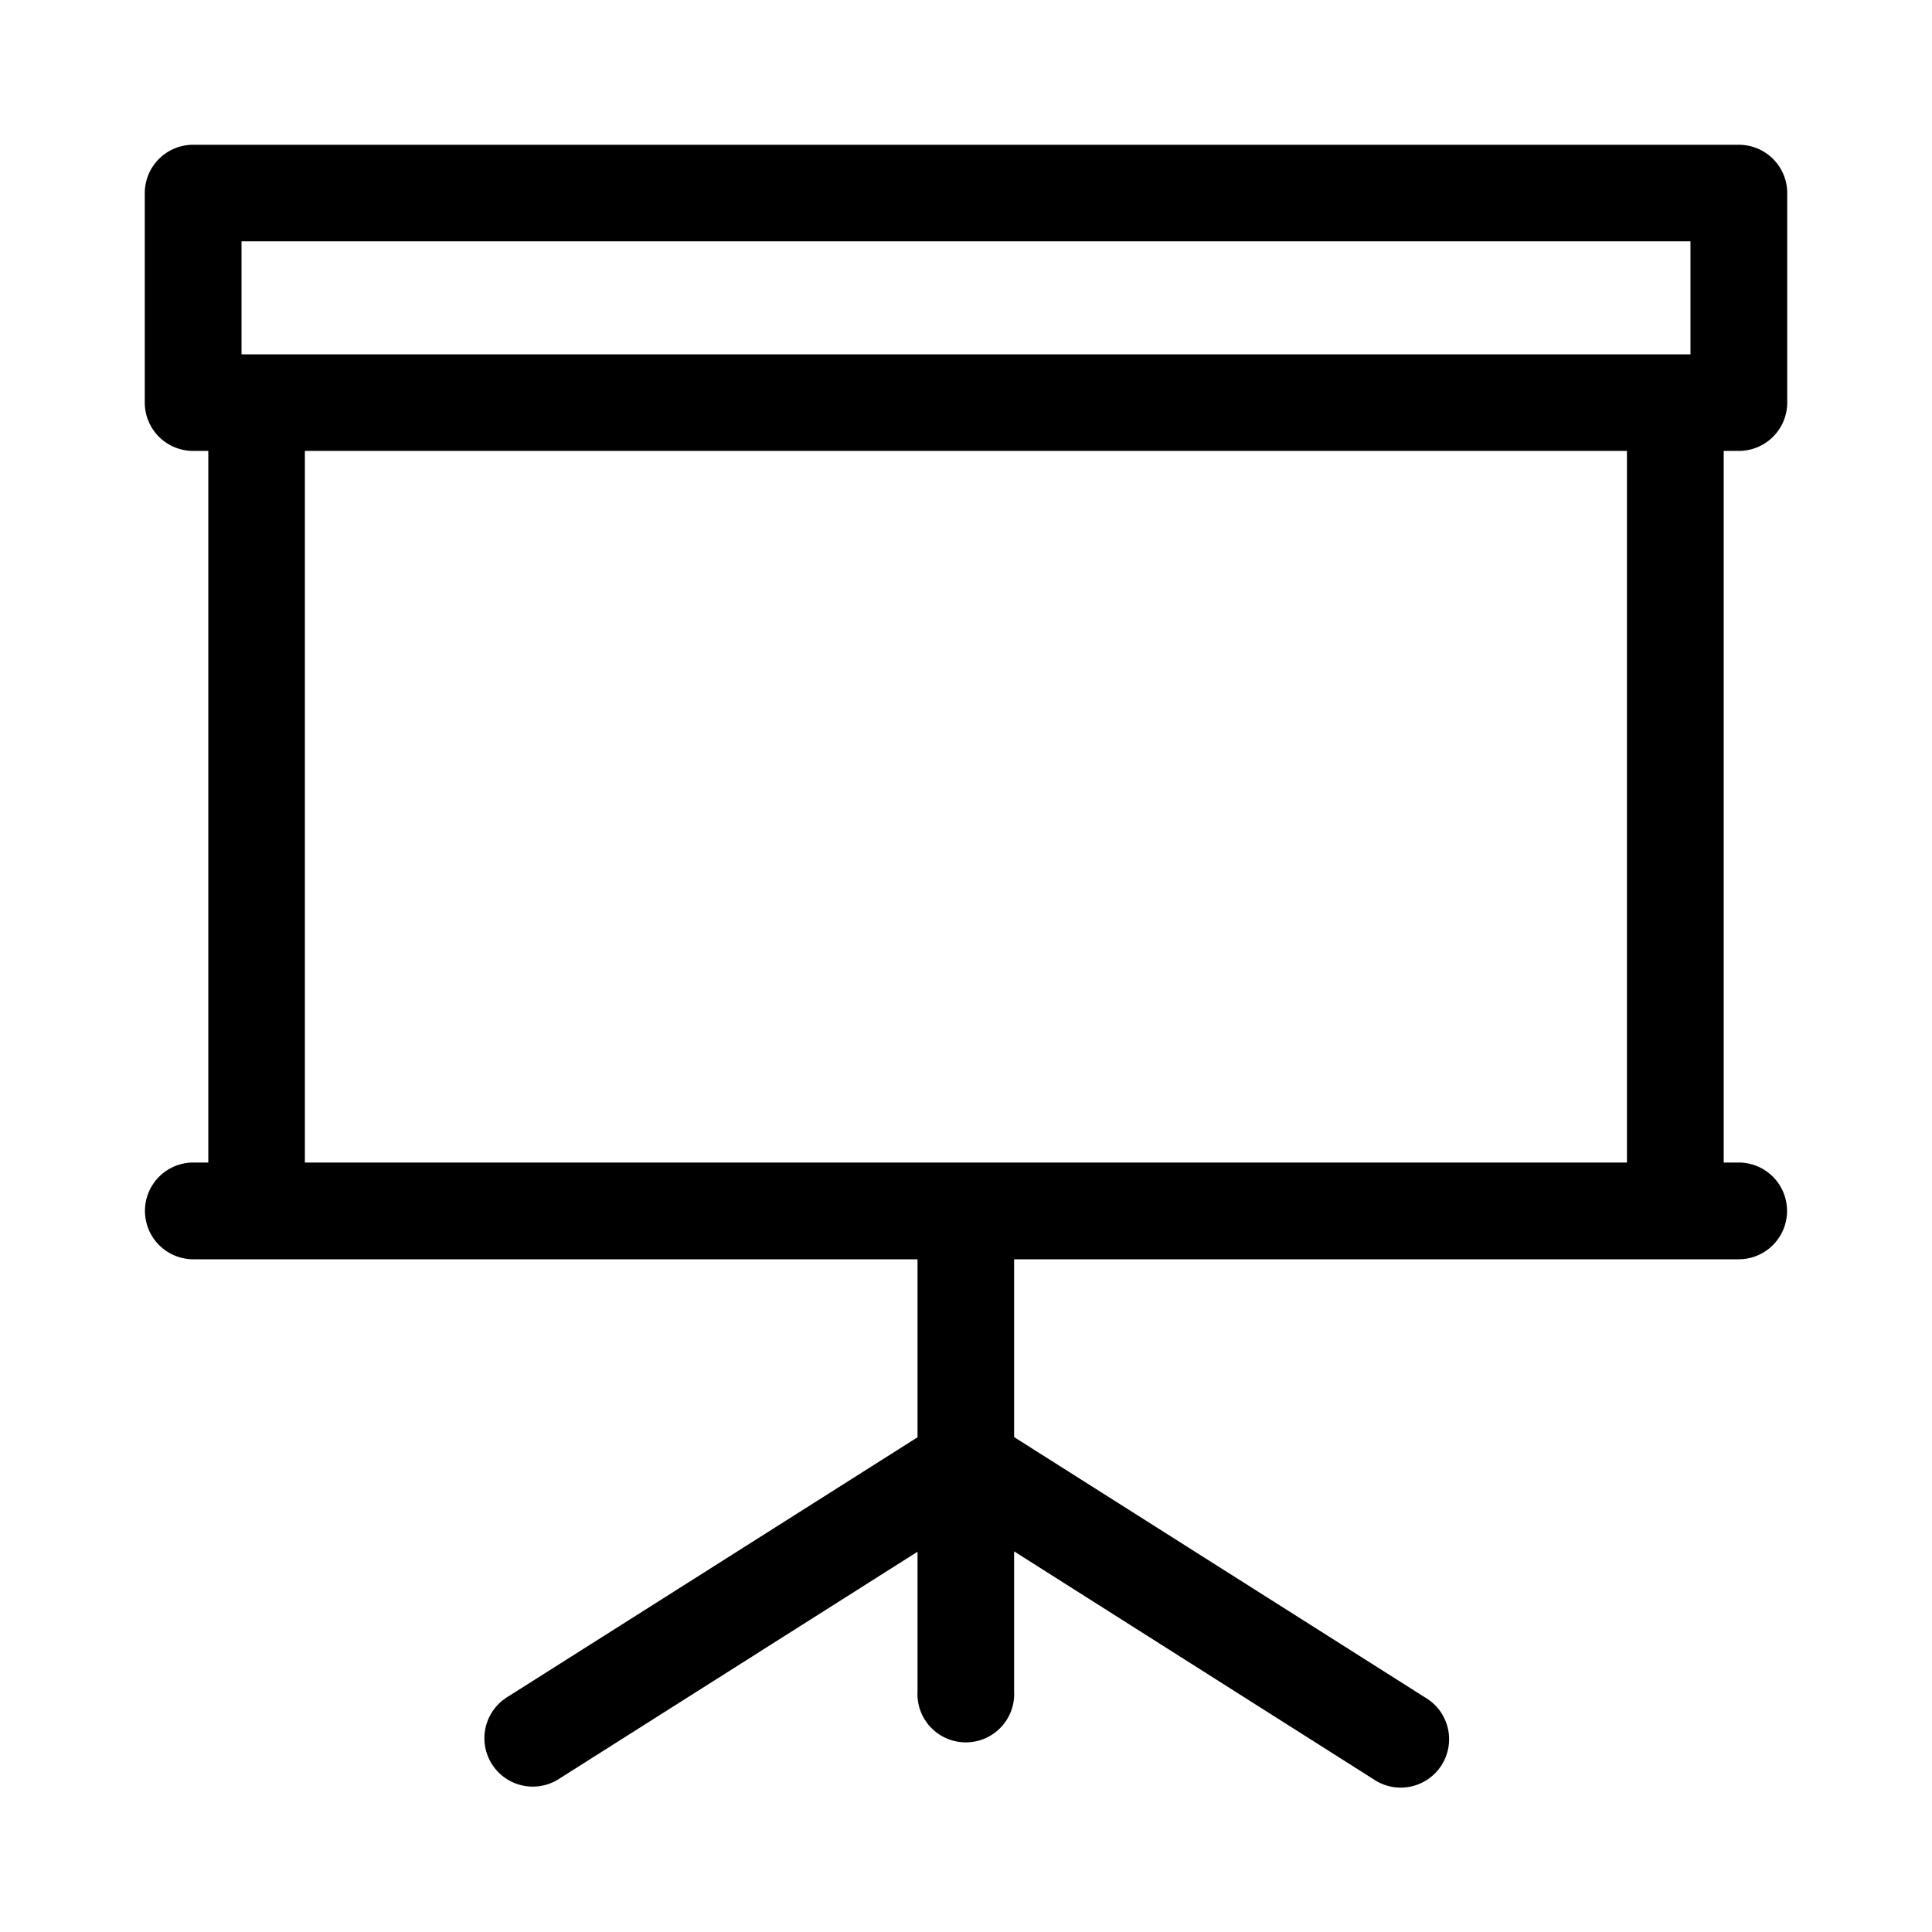 <svg xmlns:dc="http://purl.org/dc/elements/1.1/" xmlns:cc="http://creativecommons.org/ns#" xmlns:rdf="http://www.w3.org/1999/02/22-rdf-syntax-ns#" xmlns:svg="http://www.w3.org/2000/svg" xmlns="http://www.w3.org/2000/svg" xmlns:sodipodi="http://sodipodi.sourceforge.net/DTD/sodipodi-0.dtd" xmlns:inkscape="http://www.inkscape.org/namespaces/inkscape" viewBox="0 0 10.583 10.583" version="1.1" x="0px" y="0px"><svg:g><svg:path style="color:#000000;font-style:normal;font-variant:normal;font-weight:normal;font-stretch:normal;font-size:medium;line-height:normal;font-family:sans-serif;font-variant-ligatures:normal;font-variant-position:normal;font-variant-caps:normal;font-variant-numeric:normal;font-variant-alternates:normal;font-feature-settings:normal;text-indent:0;text-align:start;text-decoration:none;text-decoration-line:none;text-decoration-style:solid;text-decoration-color:#000000;letter-spacing:normal;word-spacing:normal;text-transform:none;writing-mode:lr-tb;direction:ltr;text-orientation:mixed;dominant-baseline:auto;baseline-shift:baseline;text-anchor:start;white-space:normal;shape-padding:0;clip-rule:nonzero;display:inline;overflow:visible;visibility:visible;opacity:1;isolation:auto;mix-blend-mode:normal;color-interpolation:sRGB;color-interpolation-filters:linearRGB;solid-color:#000000;solid-opacity:1;vector-effect:none;fill:#000000;fill-opacity:1;fill-rule:nonzero;stroke:none;stroke-width:0.529;stroke-linecap:round;stroke-linejoin:round;stroke-miterlimit:4;stroke-dasharray:none;stroke-dashoffset:0;stroke-opacity:1;paint-order:stroke fill markers;color-rendering:auto;image-rendering:auto;shape-rendering:auto;text-rendering:auto;enable-background:accumulate" d="M 1.059,0.793 A 0.265,0.265 0 0 0 0.793,1.058 v 1.148 A 0.265,0.265 0 0 0 1.059,2.47 h 0.082 v 3.898 h -0.082 a 0.265,0.265 0 1 0 0,0.53 H 1.405 5.026 V 7.873 L 2.776,9.298 a 0.265,0.265 0 1 0 0.285,0.447 L 5.026,8.5 v 0.763 a 0.265,0.265 0 1 0 0.529,0 v -0.765 l 1.967,1.247 a 0.265,0.265 0 1 0 0.284,-0.447 L 5.555,7.872 V 6.898 h 3.624 0.345 a 0.265,0.265 0 1 0 0,-0.53 H 9.442 V 2.47 h 0.082 A 0.265,0.265 0 0 0 9.79,2.206 V 1.058 A 0.265,0.265 0 0 0 9.524,0.793 Z M 1.323,1.322 H 9.26 V 1.941 H 9.179 1.405 1.323 Z M 1.67,2.47 H 8.912 V 6.368 H 1.67 Z"></svg:path></svg:g></svg>